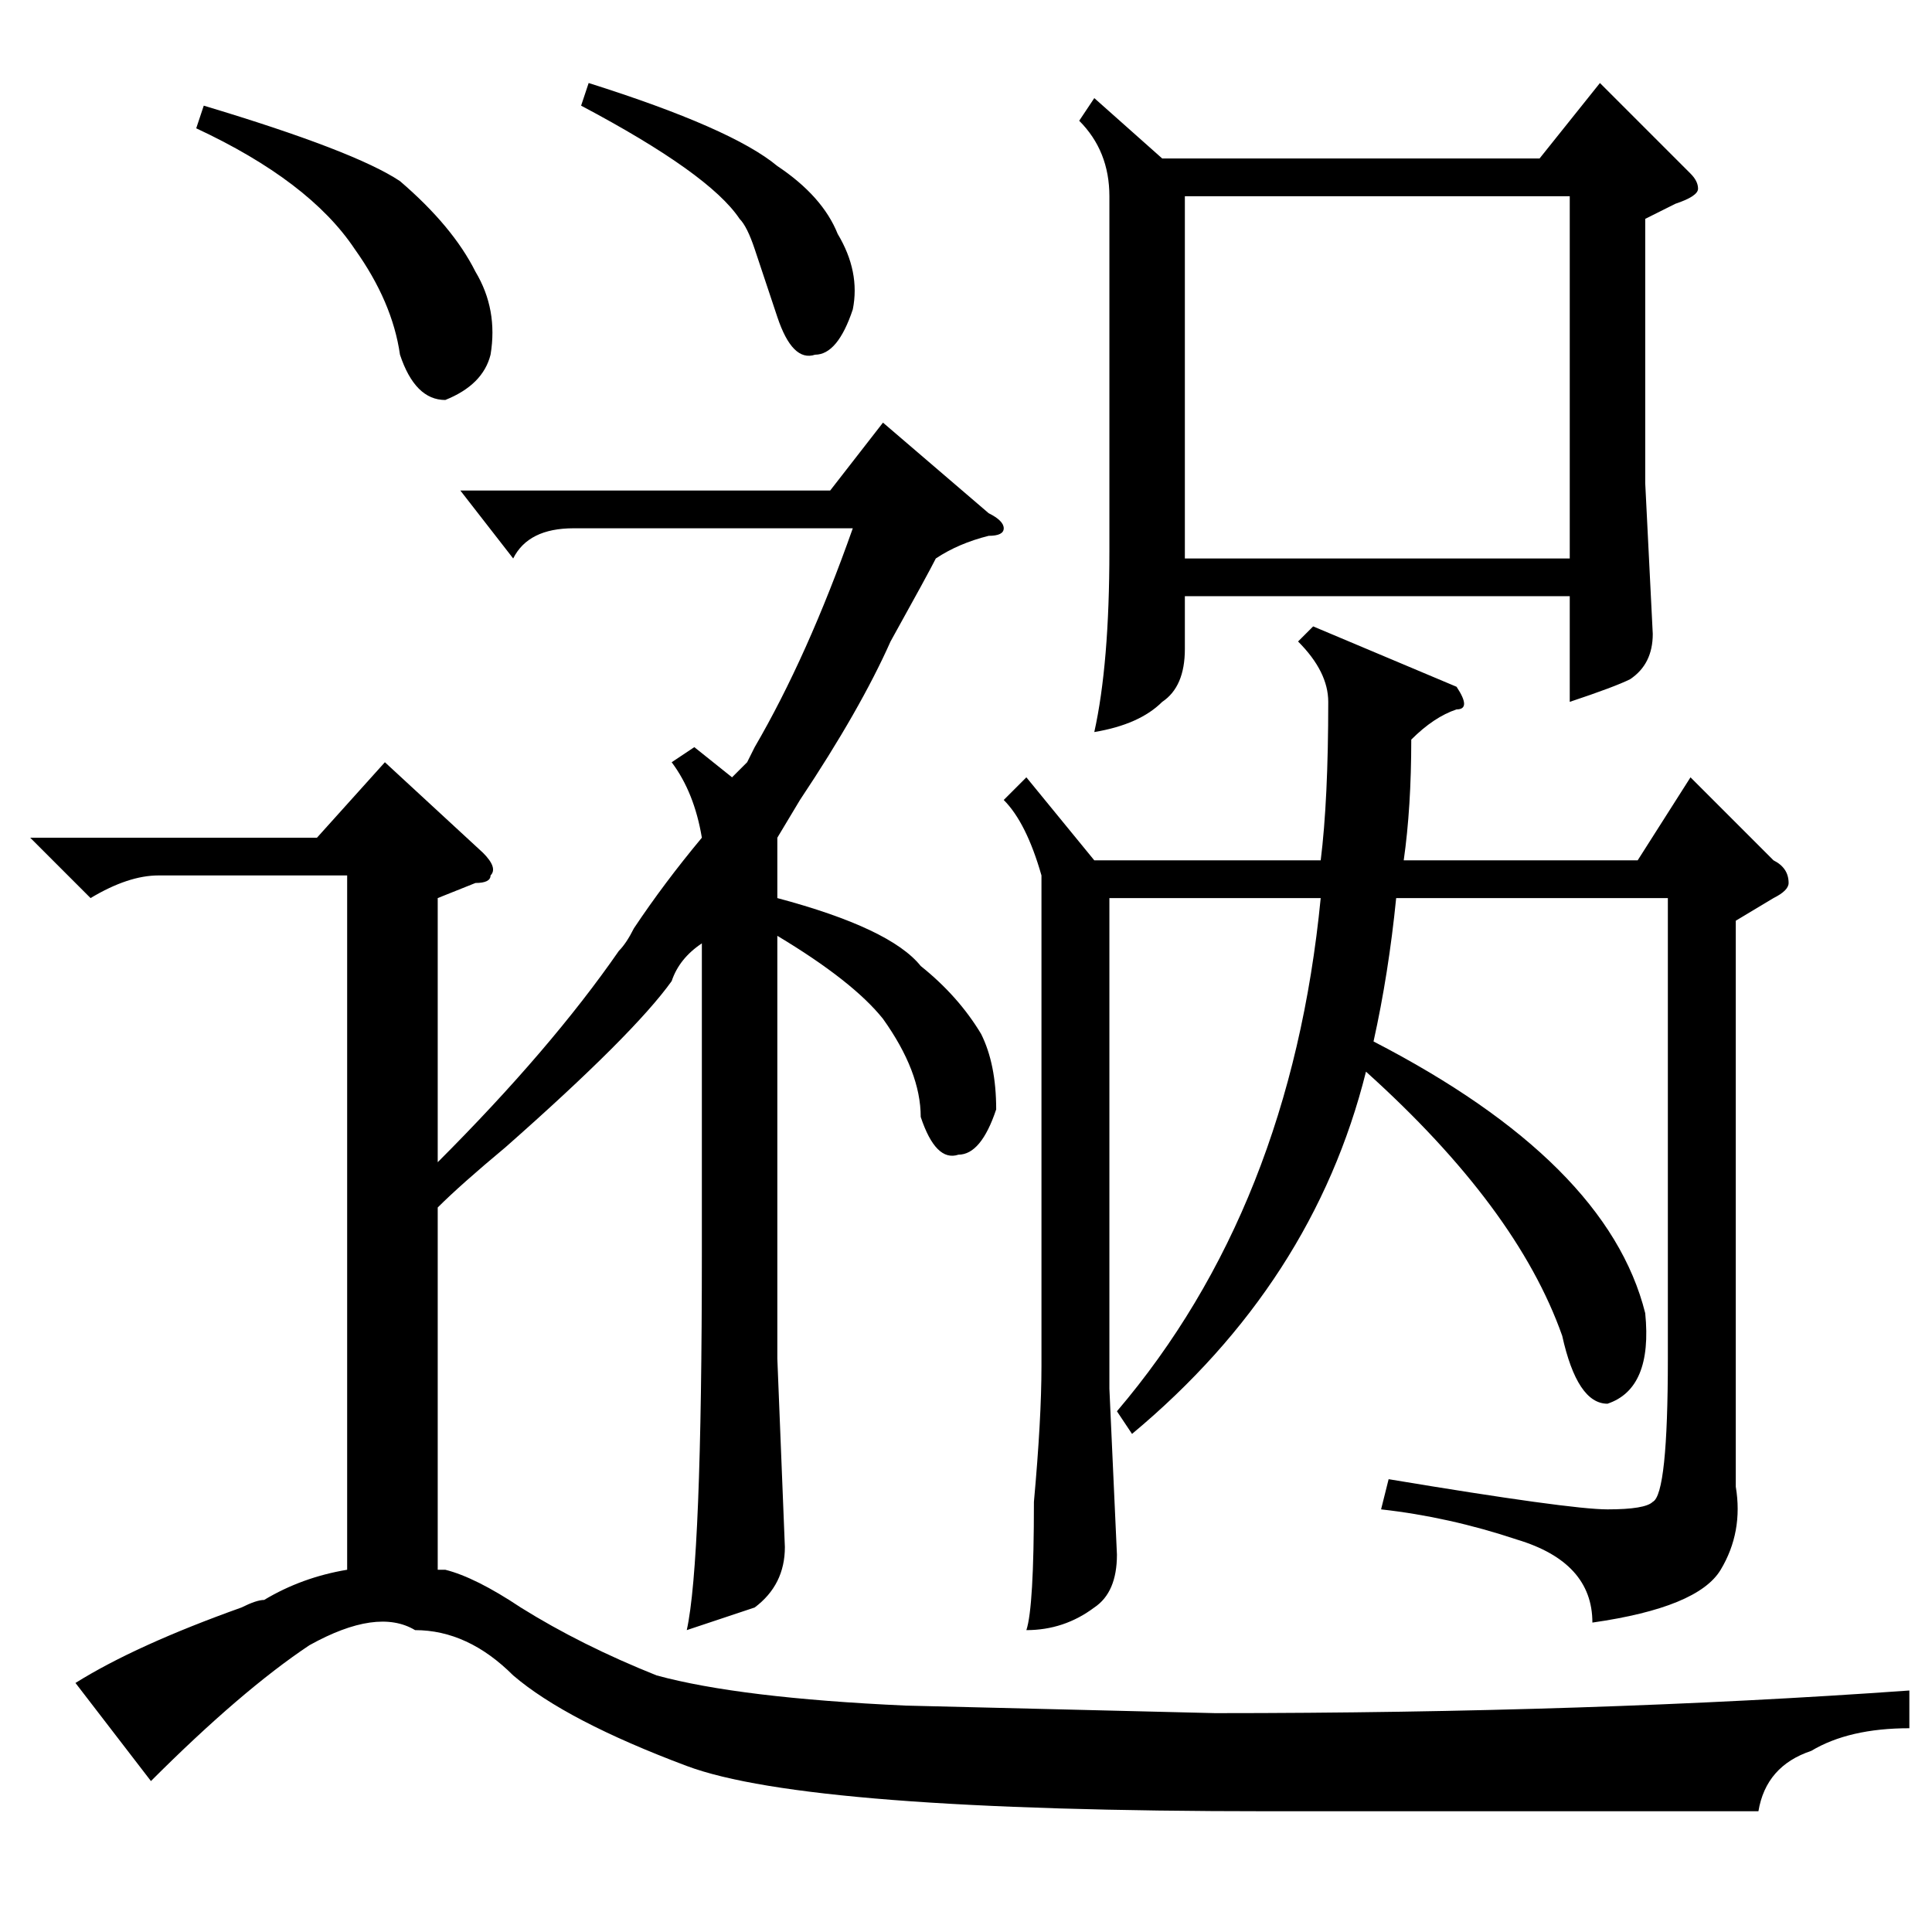 <?xml version="1.0" standalone="no"?>
<!DOCTYPE svg PUBLIC "-//W3C//DTD SVG 1.1//EN" "http://www.w3.org/Graphics/SVG/1.1/DTD/svg11.dtd" >
<svg xmlns="http://www.w3.org/2000/svg" xmlns:xlink="http://www.w3.org/1999/xlink" version="1.1" viewBox="0 -52 256 256">
  <g transform="matrix(1 0 0 -1 0 204)">
   <path fill="currentColor"
d="M20 20l-10 13q8 5 22 10q2 1 3 1q5 3 11 4v92h-25q-4 0 -9 -3l-8 8h38l9 10l13 -12q2 -2 1 -3q0 -1 -2 -1l-5 -2v-35q15 15 24 28q1 1 2 3q4 6 9 12q-1 6 -4 10l3 2l5 -4l2 2l1 2q7 12 13 29h-37q-6 0 -8 -4l-7 9h49l7 9l14 -12q2 -1 2 -2t-2 -1q-4 -1 -7 -3
q-1 -2 -6 -11q-4 -9 -12 -21l-3 -5v-8q15 -4 19 -9q5 -4 8 -9q2 -4 2 -10q-2 -6 -5 -6q-3 -1 -5 5q0 6 -5 13q-4 5 -14 11v-56l1 -25q0 -5 -4 -8l-9 -3q2 9 2 50v41q-3 -2 -4 -5q-5 -7 -22 -22q-6 -5 -9 -8v-48h1q4 -1 10 -5q8 -5 18 -9q11 -3 33 -4l41 -1q50 0 92 3v-5
q-8 0 -13 -3q-6 -2 -7 -8h-65q-61 0 -77 6t-23 12q-6 6 -13 6q-5 3 -14 -2q-9 -6 -21 -18zM145 243l9 -8h50l8 10l12 -12q1 -1 1 -2t-3 -2l-4 -2v-35l1 -20q0 -4 -3 -6q-2 -1 -8 -3v14h-51v-7q0 -5 -3 -7q-3 -3 -9 -4q2 9 2 24v47q0 6 -4 10zM230 134v-75q1 -6 -2 -11
t-17 -7q0 8 -10 11q-9 3 -18 4l1 4q24 -4 29 -4t6 1q2 1 2 19v61h-36q-1 -10 -3 -19q31 -16 36 -36q1 -10 -5 -12q-4 0 -6 9q-6 17 -26 35q-7 -28 -31 -48l-2 3q23 27 27 68h-28v-65l1 -22q0 -5 -3 -7q-4 -3 -9 -3q1 3 1 17q1 11 1 18v65q-2 7 -5 10l3 3l9 -11h30q1 8 1 21
q0 4 -4 8l2 2l19 -8q2 -3 0 -3q-3 -1 -6 -4q0 -9 -1 -16h31l7 11l11 -11q2 -1 2 -3q0 -1 -2 -2zM157 230v-48h51v48h-51zM26 239l1 3q20 -6 26 -10q7 -6 10 -12q3 -5 2 -11q-1 -4 -6 -6q-4 0 -6 6q-1 7 -6 14q-6 9 -21 16zM77 242l1 3q19 -6 25 -11q6 -4 8 -9q3 -5 2 -10
q-2 -6 -5 -6q-3 -1 -5 5l-3 9q-1 3 -2 4q-4 6 -21 15z" />
  </g>

</svg>
